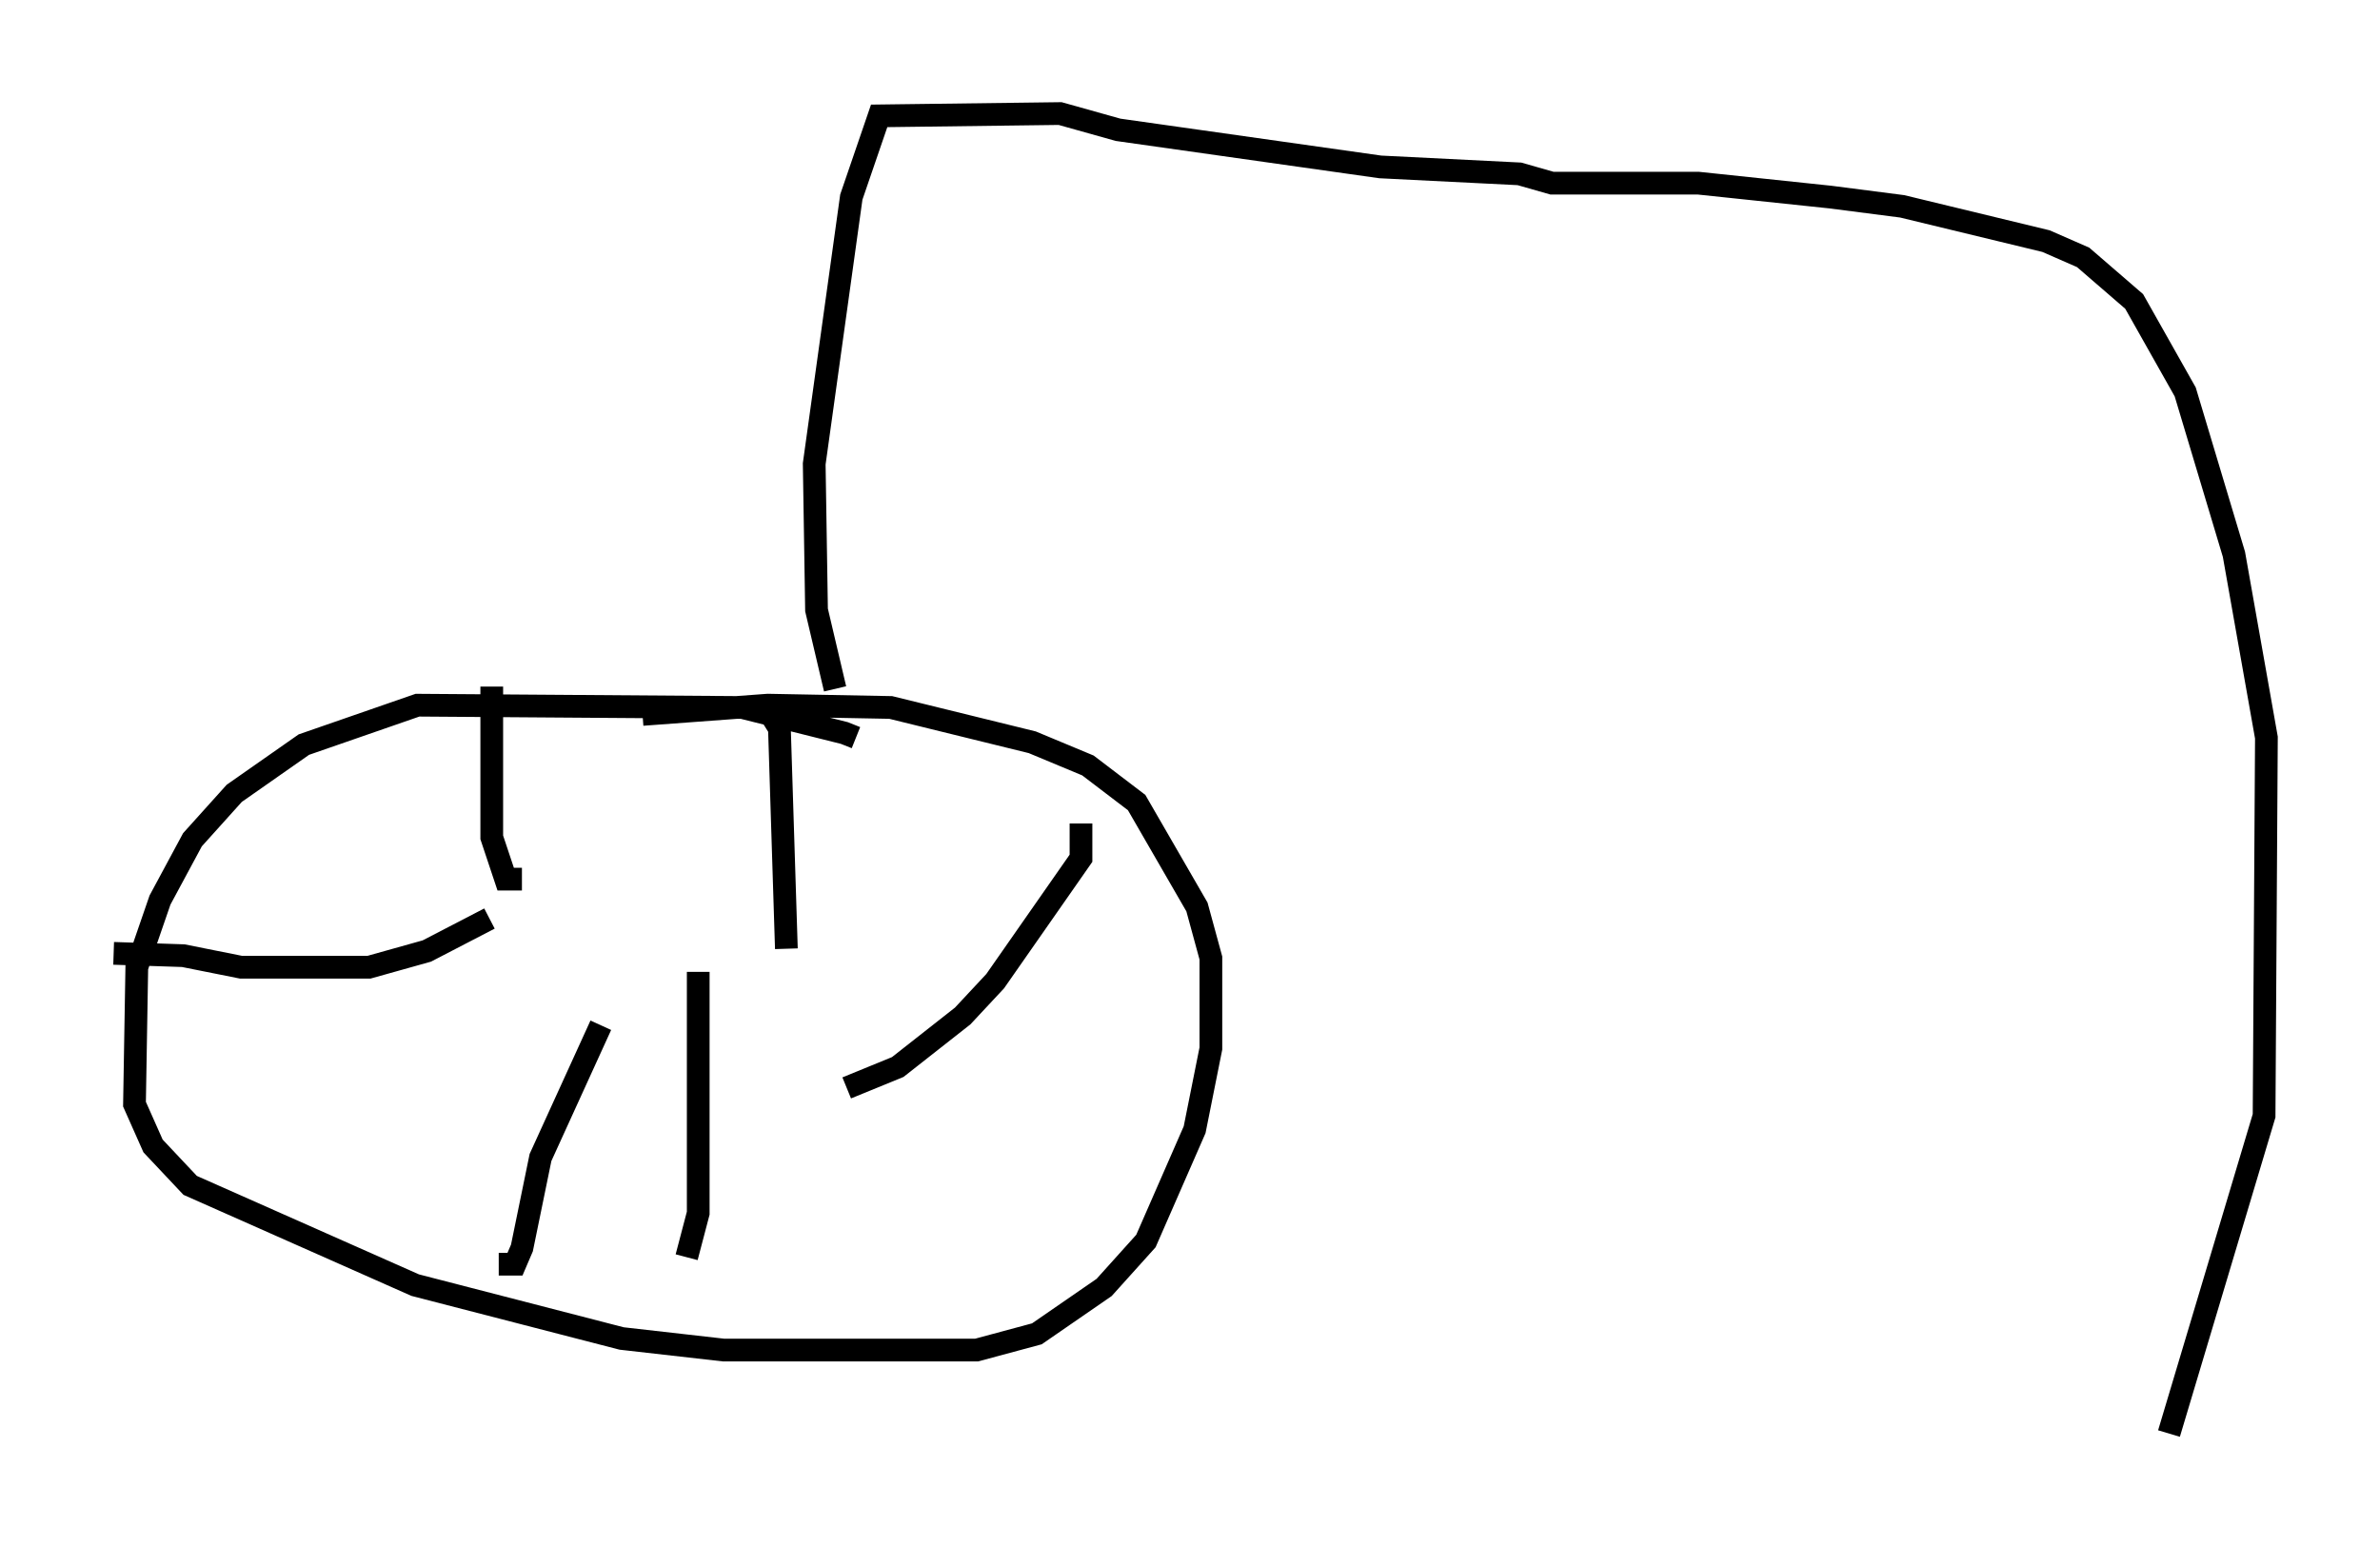 <?xml version="1.0" encoding="utf-8" ?>
<svg baseProfile="full" height="68.086" version="1.1" width="104.734" xmlns="http://www.w3.org/2000/svg" xmlns:ev="http://www.w3.org/2001/xml-events" xmlns:xlink="http://www.w3.org/1999/xlink"><defs /><rect fill="white" height="68.086" width="104.734" x="0" y="0" /><path d="M37.871, 32.971 m-0.204, -0.51 l-0.51, -0.204 -4.492, -1.123 l-14.292, -0.102 -5.002, 1.735 l-3.063, 2.144 -1.838, 2.042 l-1.429, 2.654 -1.021, 2.96 l-0.102, 6.023 0.817, 1.838 l1.633, 1.735 9.902, 4.39 l9.086, 2.348 4.492, 0.51 l11.127, 0.0 2.654, -0.715 l2.96, -2.042 1.838, -2.042 l2.144, -4.9 0.715, -3.573 l0.0, -3.981 -0.613, -2.246 l-2.654, -4.594 -2.144, -1.633 l-2.45, -1.021 -6.227, -1.531 l-5.41, -0.102 -5.513, 0.408 m-6.635, -1.225 l0.0, 6.635 0.613, 1.838 l0.715, 0.0 m10.821, -7.452 l0.51, 0.817 0.306, 9.698 m12.965, -5.513 l0.0, 1.531 -3.777, 5.41 l-1.429, 1.531 -2.858, 2.246 l-2.246, 0.919 m-32.259, -5.921 l3.063, 0.102 2.552, 0.51 l5.615, 0.0 2.552, -0.715 l2.756, -1.429 m0.408, 15.211 l0.715, 0.0 0.306, -0.715 l0.817, -3.981 2.654, -5.819 m3.777, 10.208 l0.51, -1.94 0.0, -10.617 m6.023, -12.454 l-0.817, -3.471 -0.102, -6.431 l1.633, -11.74 1.225, -3.573 l7.963, -0.102 2.552, 0.715 l11.536, 1.633 6.125, 0.306 l1.429, 0.408 6.431, 0.0 l5.819, 0.613 3.165, 0.408 l6.329, 1.531 1.633, 0.715 l2.246, 1.94 2.246, 3.981 l2.144, 7.146 1.429, 8.065 l-0.102, 16.64 -4.185, 13.986 " fill="none" stroke="black" stroke-width="1" /></svg>